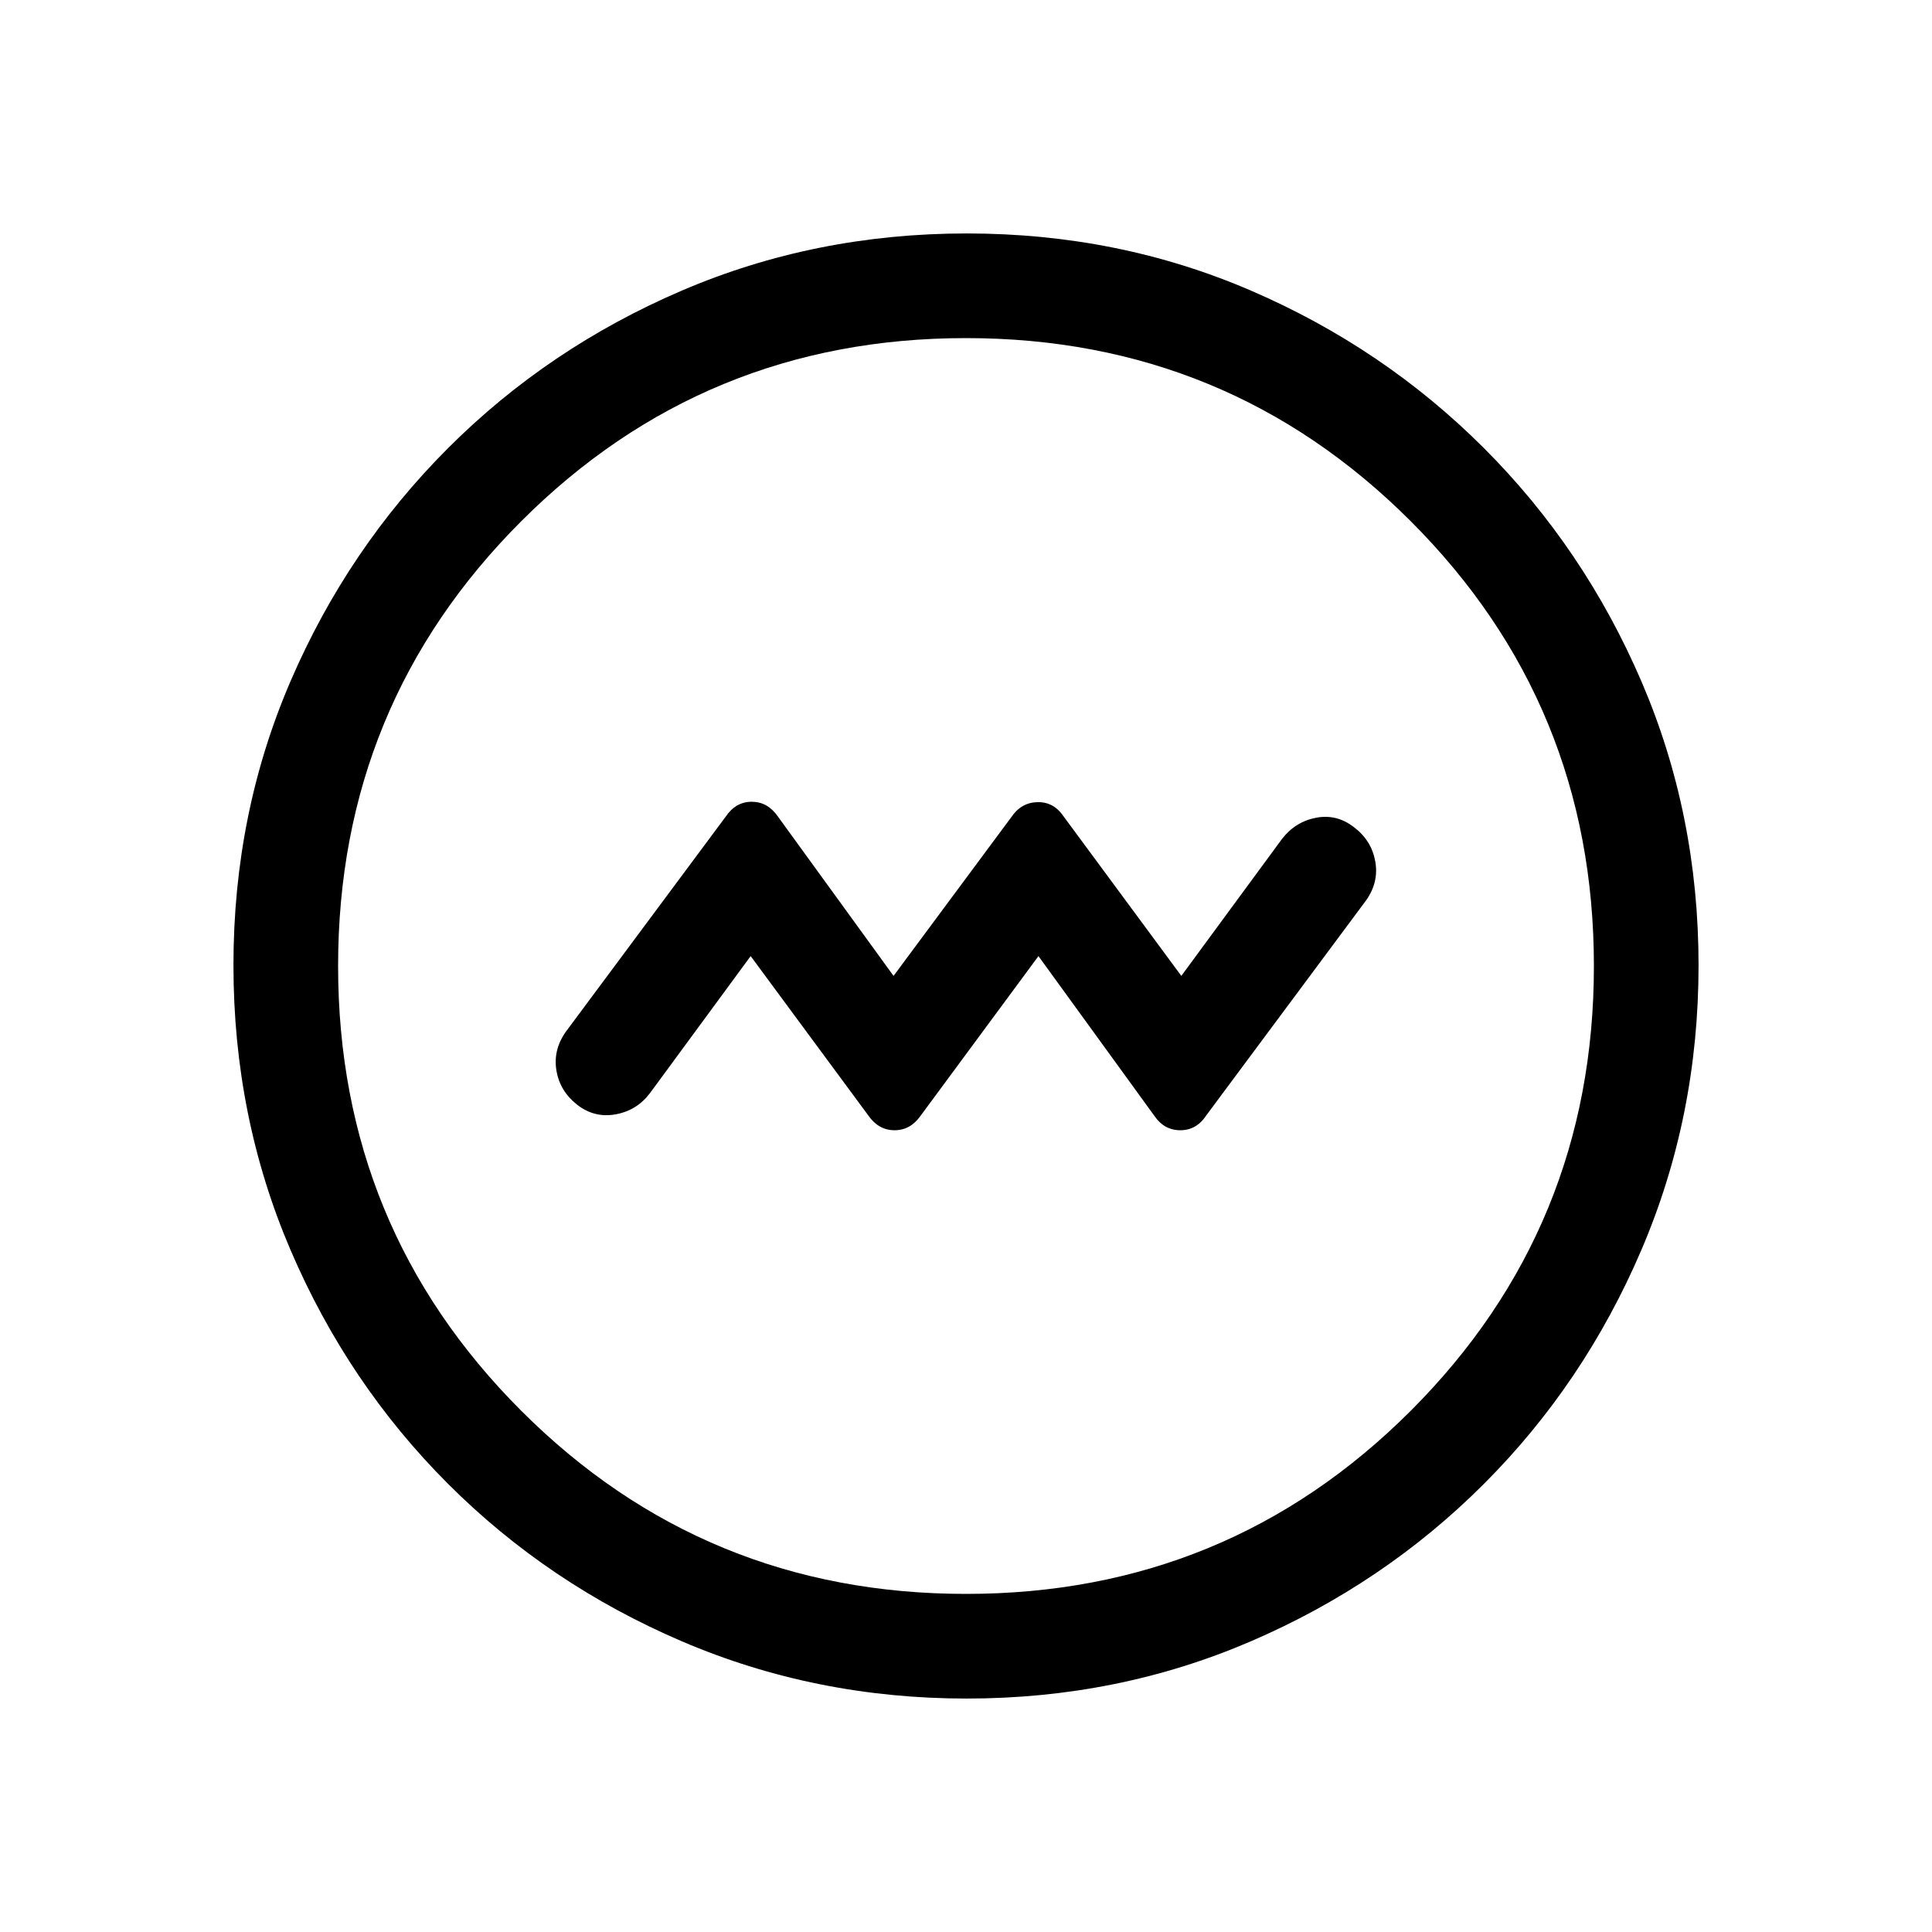 <svg viewBox="0 -960 960 960"><path d="m373-484.92 58.54 79.3q5.05 7.23 12.96 7.23 7.91 0 12.96-7.23l58.54-79.3 57.54 79.3q4.89 7.23 12.96 7.23t12.91-7.41l79.51-106.97q6.31-9.02 4.42-19.32-1.9-10.31-10.49-16.83-8.54-6.69-18.81-4.77-10.27 1.92-16.96 10.46L587-475.08l-58.54-79.3q-4.89-7.23-12.96-7.04-8.07.19-12.96 7.42L444-475.08l-57.54-79.3q-5.05-7.23-12.96-7.23-7.91 0-12.91 7.41l-79.51 106.97q-6.31 9.02-4.58 19.24 1.73 10.22 10.27 16.91 8.54 6.69 19.08 4.8 10.55-1.89 17.07-10.49L373-484.92ZM480.34-116q-75.11 0-141.48-28.42-66.37-28.42-116.18-78.21-49.81-49.79-78.25-116.09Q116-405.01 116-480.39q0-75.38 28.42-141.25t78.21-115.68q49.79-49.81 116.09-78.25Q405.01-844 480.39-844q75.38 0 141.25 28.42t115.68 78.21q49.81 49.79 78.25 115.85Q844-555.45 844-480.34q0 75.11-28.42 141.48-28.42 66.37-78.21 116.18-49.79 49.81-115.85 78.25Q555.45-116 480.34-116Zm-.34-52q130 0 221-91t91-221q0-130-91-221t-221-91q-130 0-221 91t-91 221q0 130 91 221t221 91Zm0-312Z"/></svg>